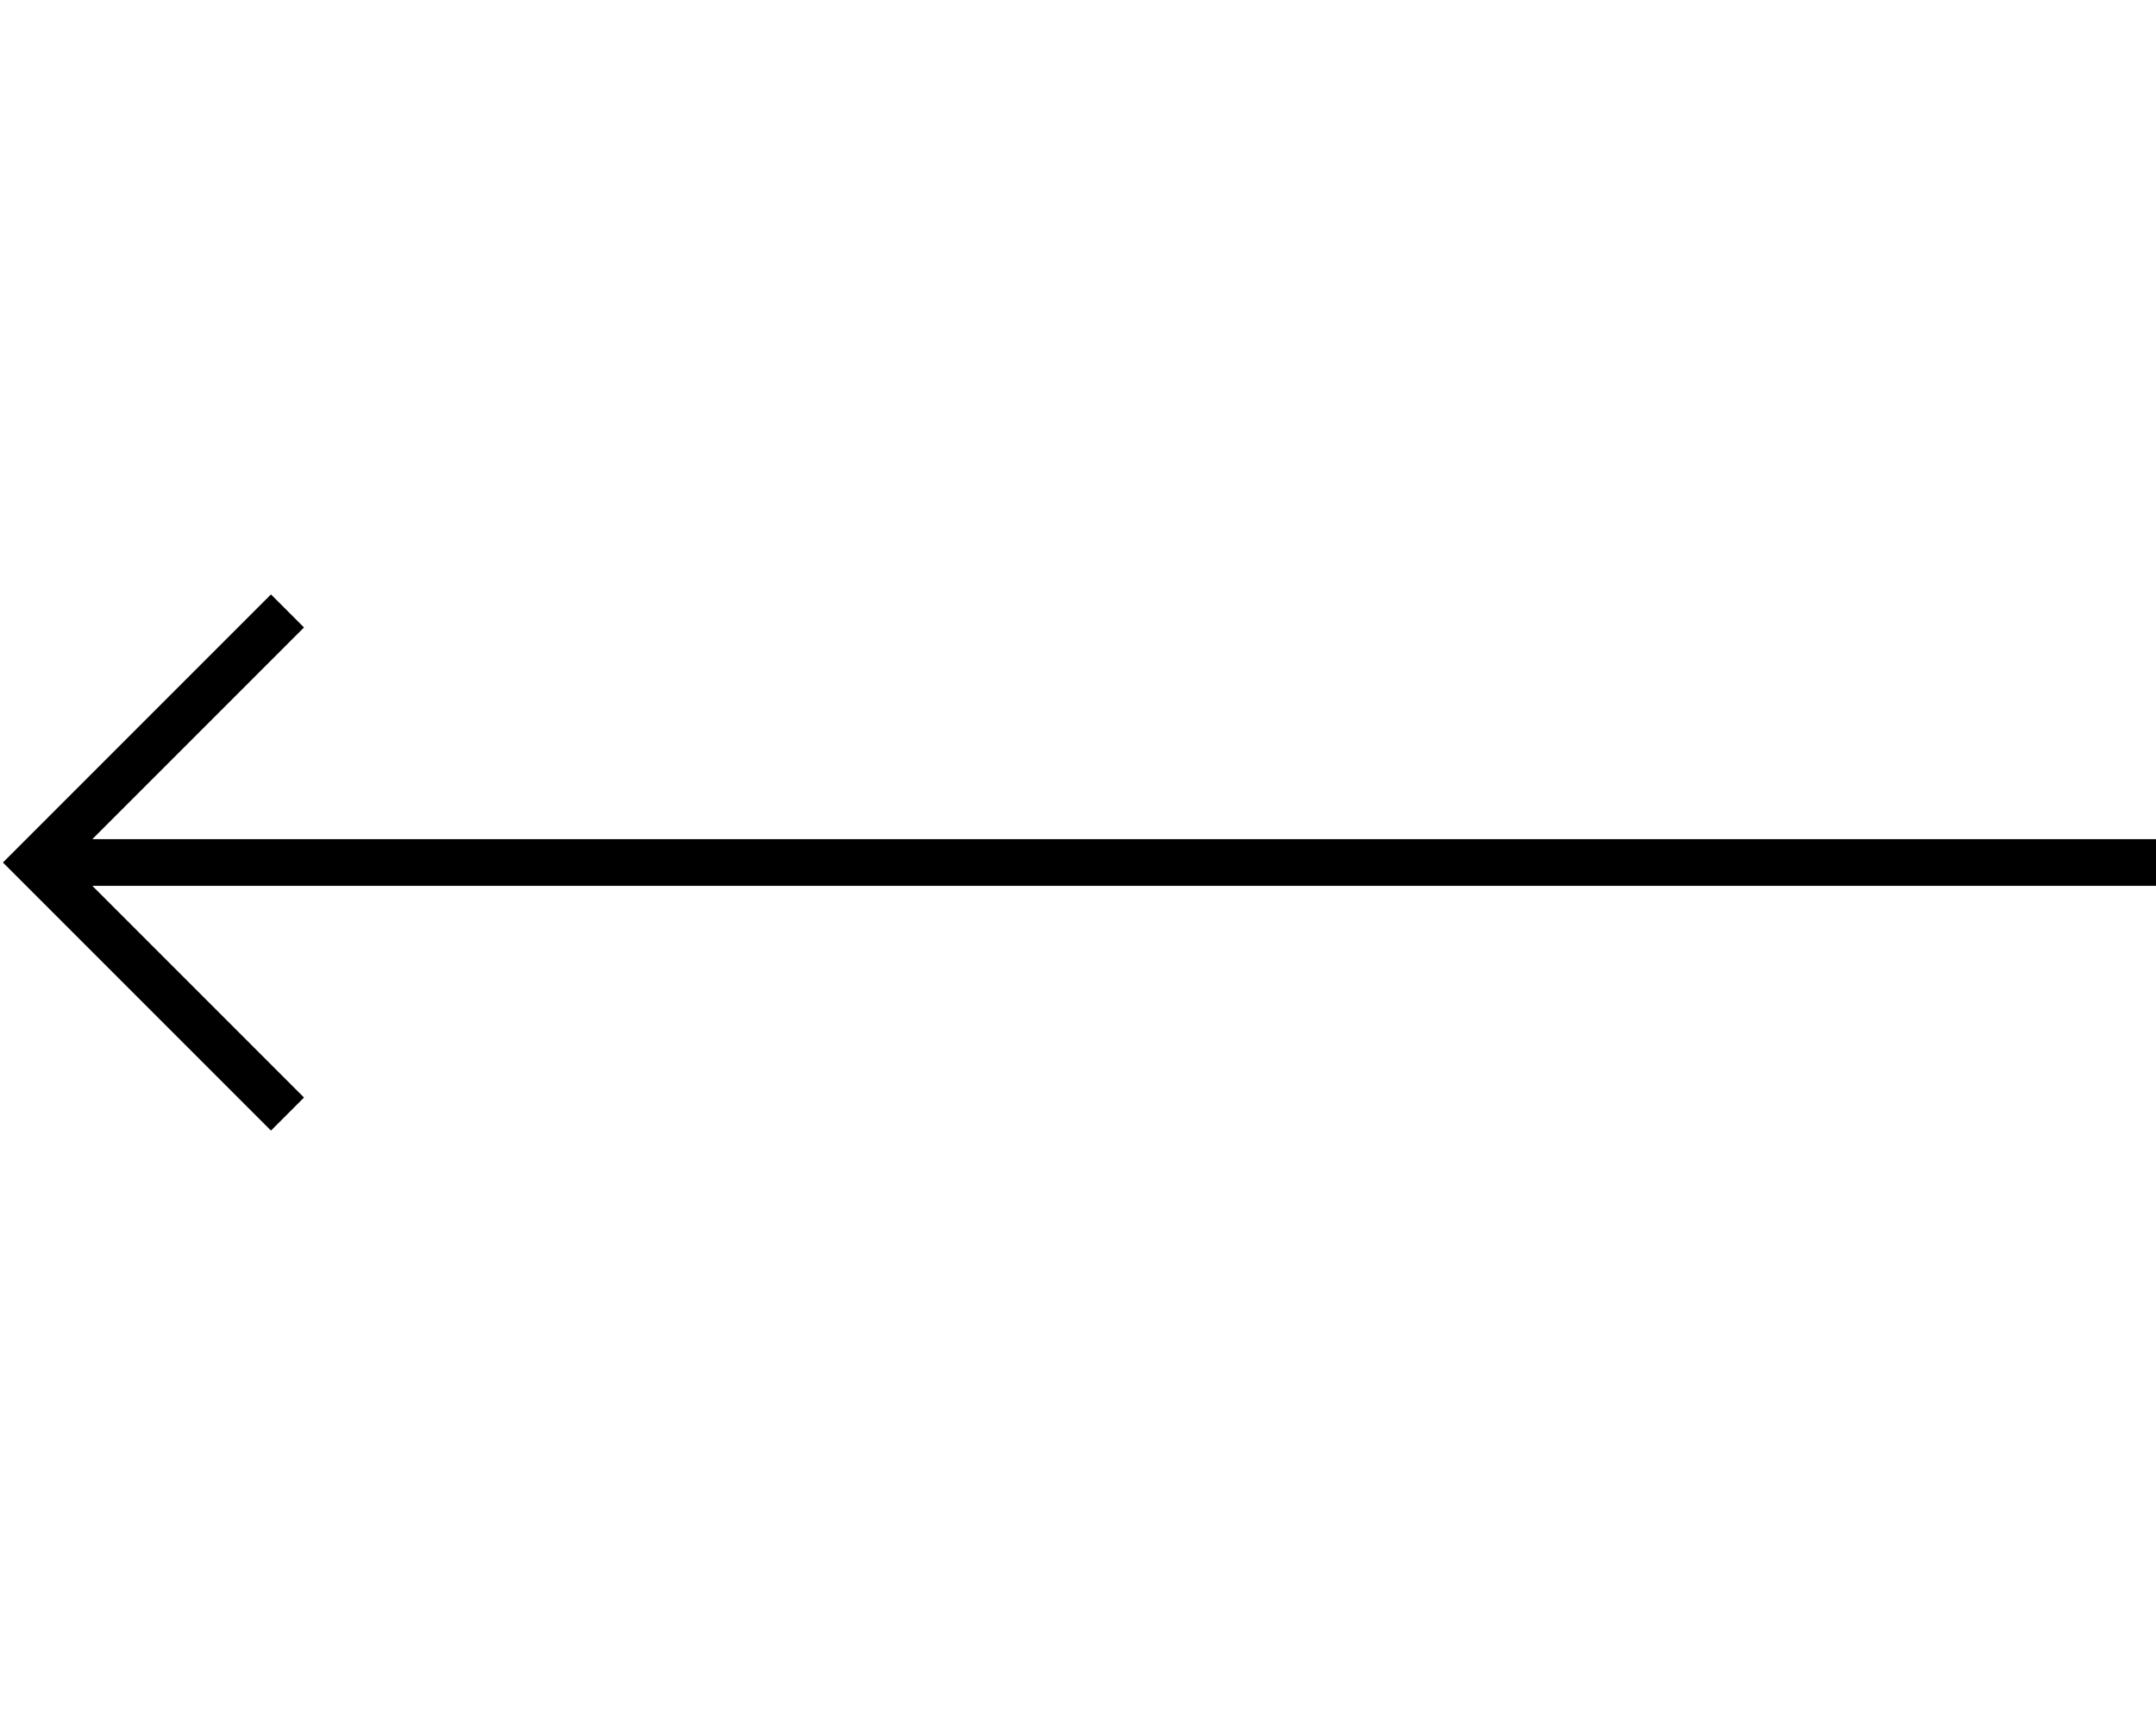 <svg width="60" height="48" viewBox="0 0 60 48" fill="none" xmlns="http://www.w3.org/2000/svg">
<path fill-rule="evenodd" clip-rule="evenodd" d="M2.57 23.35L60 23.35L60 24.65L2.57 24.65L8.46 30.54L7.541 31.46L0.081 24L7.541 16.54L8.46 17.46L2.57 23.35Z" fill="black"/>
</svg>
